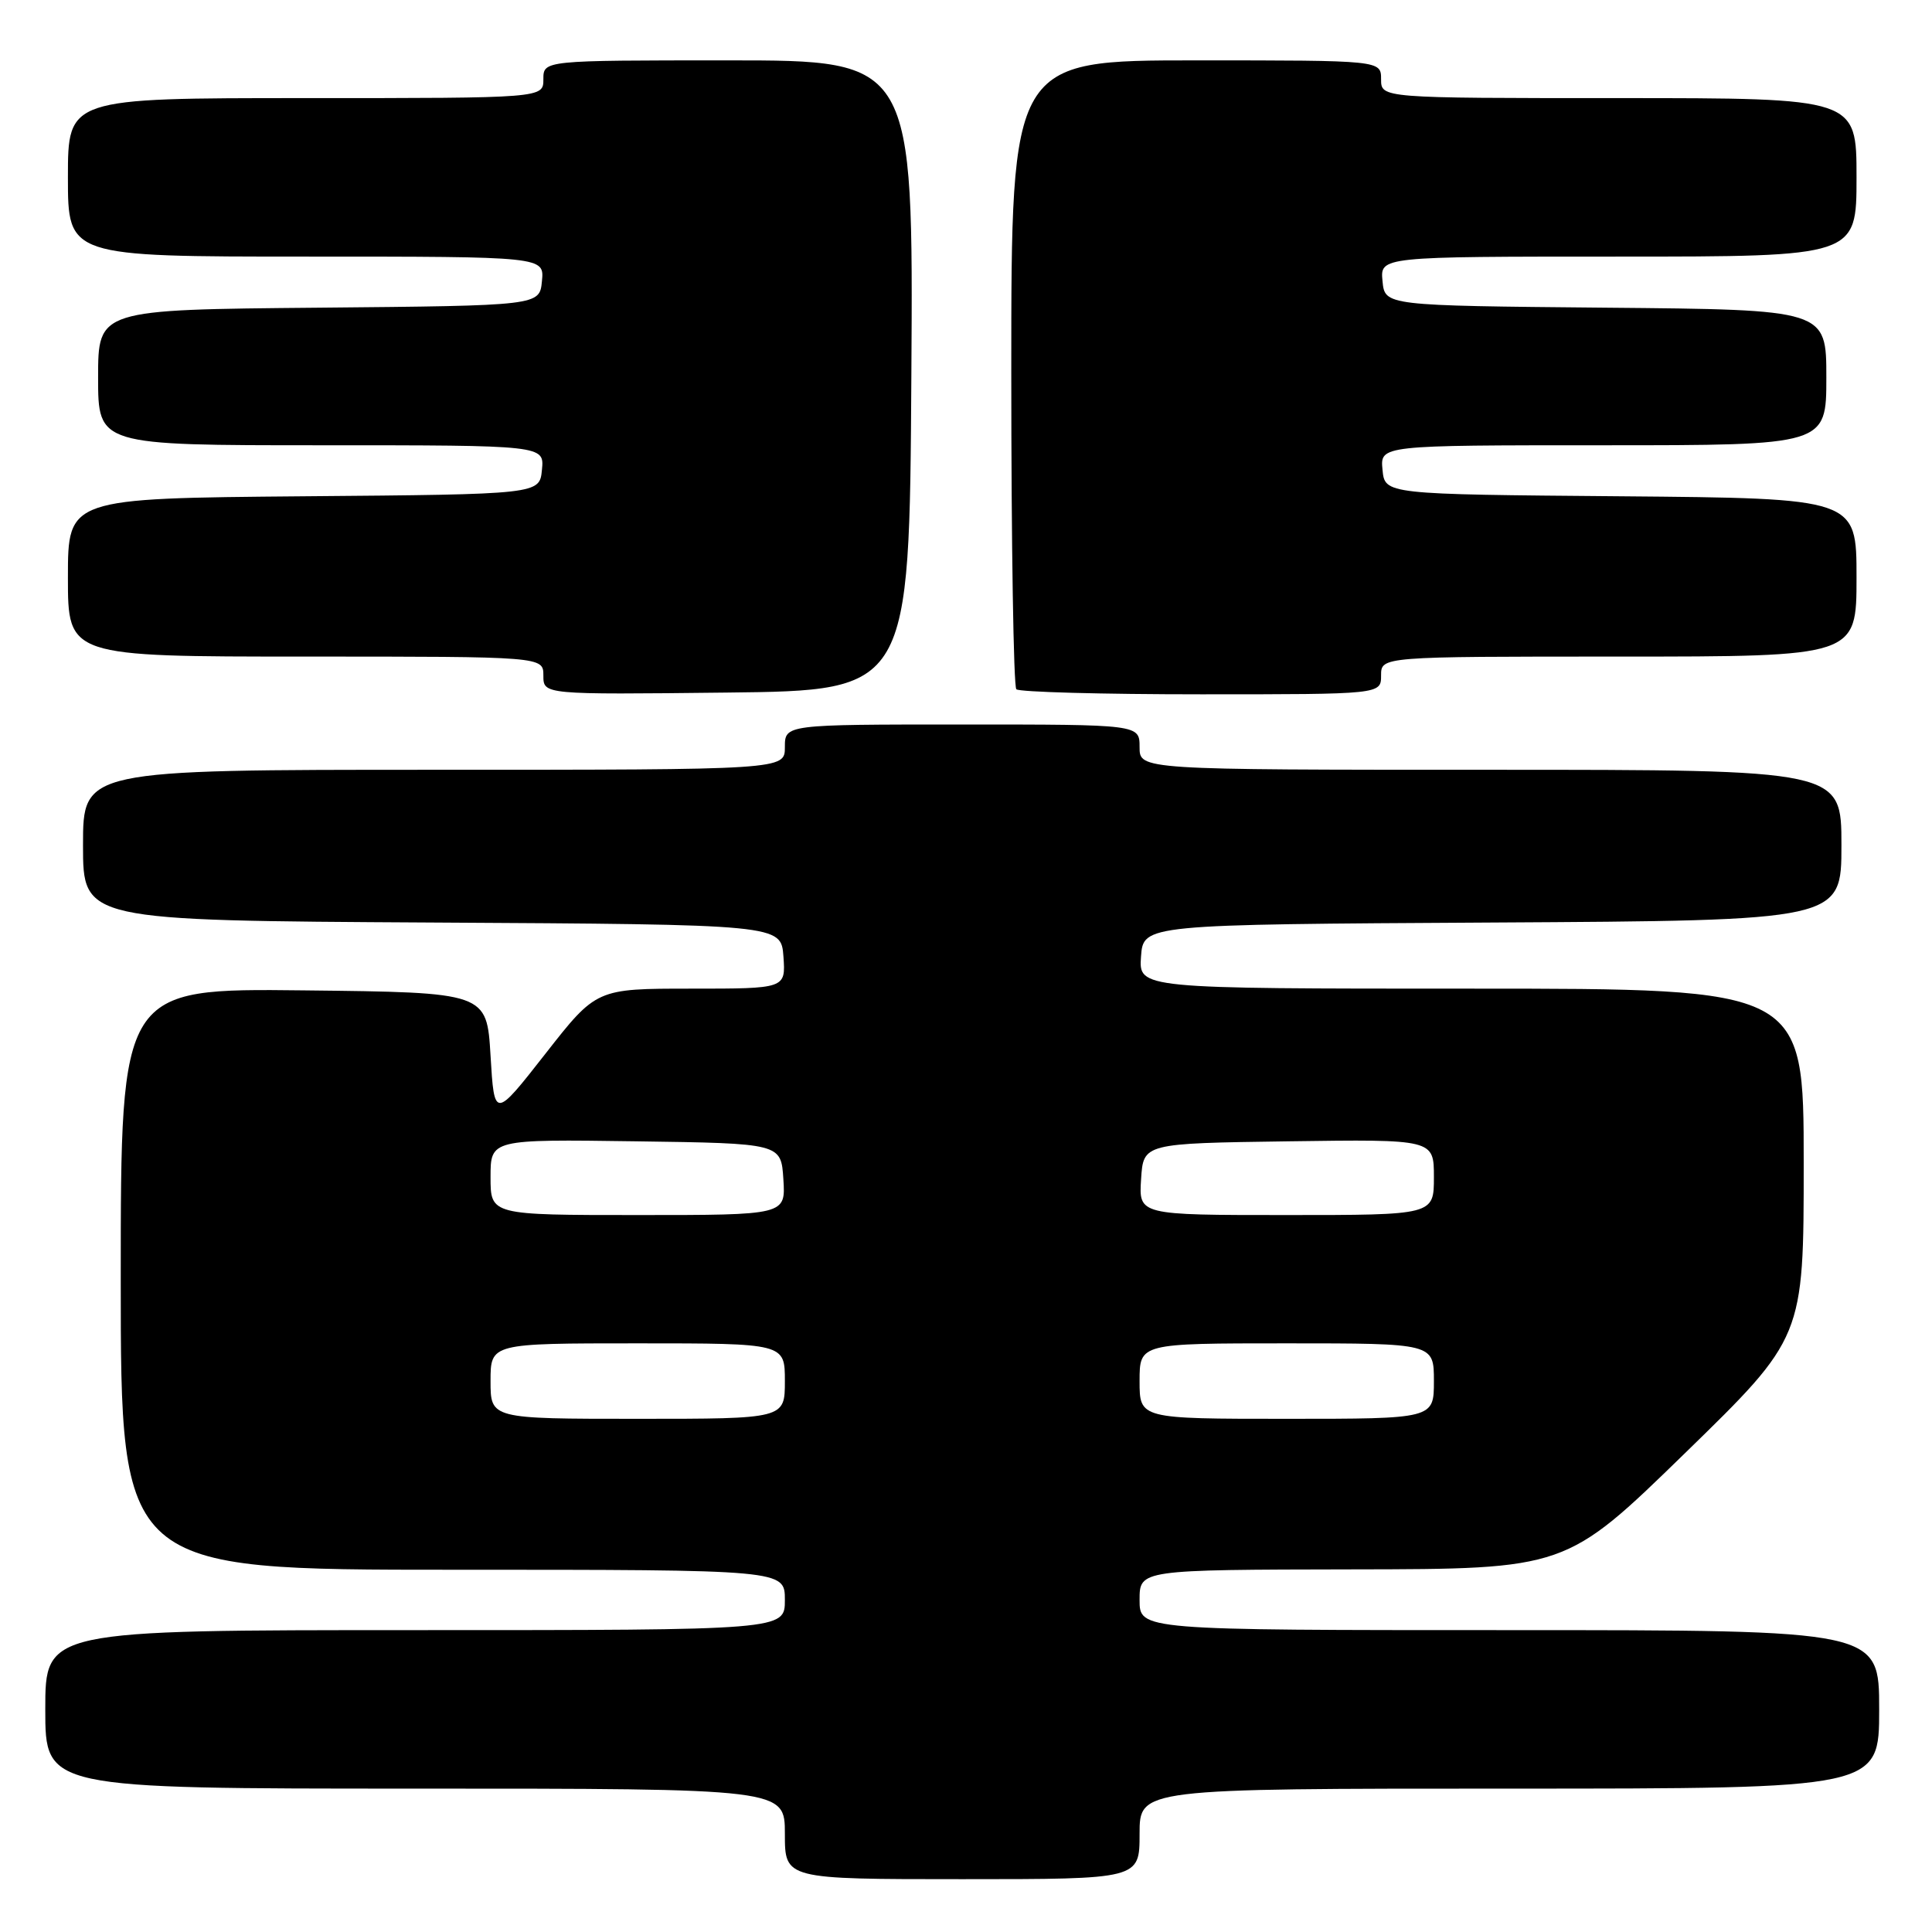 <?xml version="1.0" encoding="UTF-8" standalone="no"?>
<!DOCTYPE svg PUBLIC "-//W3C//DTD SVG 1.1//EN" "http://www.w3.org/Graphics/SVG/1.1/DTD/svg11.dtd" >
<svg xmlns="http://www.w3.org/2000/svg" xmlns:xlink="http://www.w3.org/1999/xlink" version="1.1" viewBox="0 0 256 256">
 <g >
 <path fill="currentColor"
d=" M 151.00 243.00 C 151.00 237.00 151.00 237.00 200.00 237.00 C 249.00 237.00 249.00 237.00 249.00 226.50 C 249.00 216.00 249.00 216.00 200.00 216.00 C 151.00 216.00 151.00 216.00 151.00 212.00 C 151.00 208.00 151.00 208.00 179.25 207.95 C 207.50 207.91 207.50 207.91 223.25 192.57 C 239.00 177.23 239.00 177.23 239.00 154.11 C 239.00 131.00 239.00 131.00 194.94 131.00 C 150.89 131.00 150.89 131.00 151.19 126.75 C 151.50 122.50 151.50 122.50 197.75 122.24 C 244.00 121.98 244.00 121.98 244.00 111.99 C 244.00 102.00 244.00 102.00 197.50 102.00 C 151.00 102.00 151.00 102.00 151.00 99.00 C 151.00 96.00 151.00 96.00 127.50 96.00 C 104.00 96.00 104.00 96.00 104.00 99.00 C 104.00 102.00 104.00 102.00 57.50 102.00 C 11.00 102.00 11.00 102.00 11.00 111.99 C 11.00 121.98 11.00 121.98 57.25 122.24 C 103.50 122.50 103.50 122.50 103.81 126.75 C 104.11 131.00 104.11 131.00 91.57 131.00 C 79.02 131.00 79.02 131.00 72.26 139.64 C 65.50 148.27 65.50 148.27 65.00 139.89 C 64.50 131.50 64.50 131.50 40.25 131.23 C 16.00 130.96 16.00 130.96 16.00 169.48 C 16.00 208.00 16.00 208.00 60.00 208.00 C 104.00 208.00 104.00 208.00 104.00 212.00 C 104.00 216.00 104.00 216.00 55.00 216.00 C 6.00 216.00 6.00 216.00 6.00 226.50 C 6.00 237.00 6.00 237.00 55.00 237.00 C 104.00 237.00 104.00 237.00 104.00 243.00 C 104.00 249.00 104.00 249.00 127.50 249.00 C 151.00 249.00 151.00 249.00 151.00 243.00 Z  M 120.76 49.75 C 121.02 8.00 121.02 8.00 96.51 8.00 C 72.00 8.00 72.00 8.00 72.00 10.50 C 72.00 13.00 72.00 13.00 40.50 13.00 C 9.00 13.00 9.00 13.00 9.00 23.50 C 9.00 34.00 9.00 34.00 40.56 34.00 C 72.13 34.00 72.13 34.00 71.81 37.25 C 71.50 40.50 71.50 40.50 42.25 40.77 C 13.00 41.03 13.00 41.03 13.00 50.02 C 13.00 59.00 13.00 59.00 42.56 59.00 C 72.13 59.00 72.13 59.00 71.81 62.25 C 71.50 65.50 71.50 65.50 40.25 65.76 C 9.00 66.03 9.00 66.03 9.00 76.51 C 9.00 87.00 9.00 87.00 40.50 87.00 C 72.00 87.00 72.00 87.00 72.00 89.52 C 72.00 92.04 72.00 92.04 96.25 91.77 C 120.50 91.50 120.50 91.50 120.76 49.75 Z  M 183.00 89.50 C 183.00 87.00 183.00 87.00 214.50 87.00 C 246.00 87.00 246.00 87.00 246.00 76.51 C 246.00 66.03 246.00 66.03 214.75 65.76 C 183.50 65.50 183.50 65.50 183.19 62.25 C 182.87 59.00 182.87 59.00 212.44 59.00 C 242.00 59.00 242.00 59.00 242.00 50.02 C 242.00 41.03 242.00 41.03 212.75 40.77 C 183.50 40.50 183.50 40.50 183.19 37.25 C 182.87 34.00 182.87 34.00 214.44 34.00 C 246.00 34.00 246.00 34.00 246.00 23.50 C 246.00 13.00 246.00 13.00 214.50 13.00 C 183.00 13.00 183.00 13.00 183.00 10.50 C 183.00 8.00 183.00 8.00 158.50 8.00 C 134.00 8.00 134.00 8.00 134.00 49.33 C 134.00 72.07 134.30 90.97 134.67 91.33 C 135.03 91.70 146.06 92.00 159.17 92.00 C 183.00 92.00 183.00 92.00 183.00 89.50 Z  M 65.00 183.00 C 65.00 178.00 65.00 178.00 84.50 178.00 C 104.00 178.00 104.00 178.00 104.00 183.00 C 104.00 188.00 104.00 188.00 84.50 188.00 C 65.00 188.00 65.00 188.00 65.00 183.00 Z  M 151.00 183.00 C 151.00 178.00 151.00 178.00 170.50 178.00 C 190.00 178.00 190.00 178.00 190.00 183.00 C 190.00 188.00 190.00 188.00 170.50 188.00 C 151.00 188.00 151.00 188.00 151.00 183.00 Z  M 65.00 155.98 C 65.00 150.96 65.00 150.96 84.25 151.23 C 103.50 151.50 103.50 151.50 103.80 156.25 C 104.11 161.00 104.11 161.00 84.55 161.00 C 65.00 161.00 65.00 161.00 65.00 155.98 Z  M 151.20 156.25 C 151.50 151.50 151.50 151.50 170.75 151.23 C 190.00 150.96 190.00 150.96 190.00 155.98 C 190.00 161.00 190.00 161.00 170.45 161.00 C 150.89 161.00 150.89 161.00 151.20 156.25 Z "/>
</g>
</svg>
